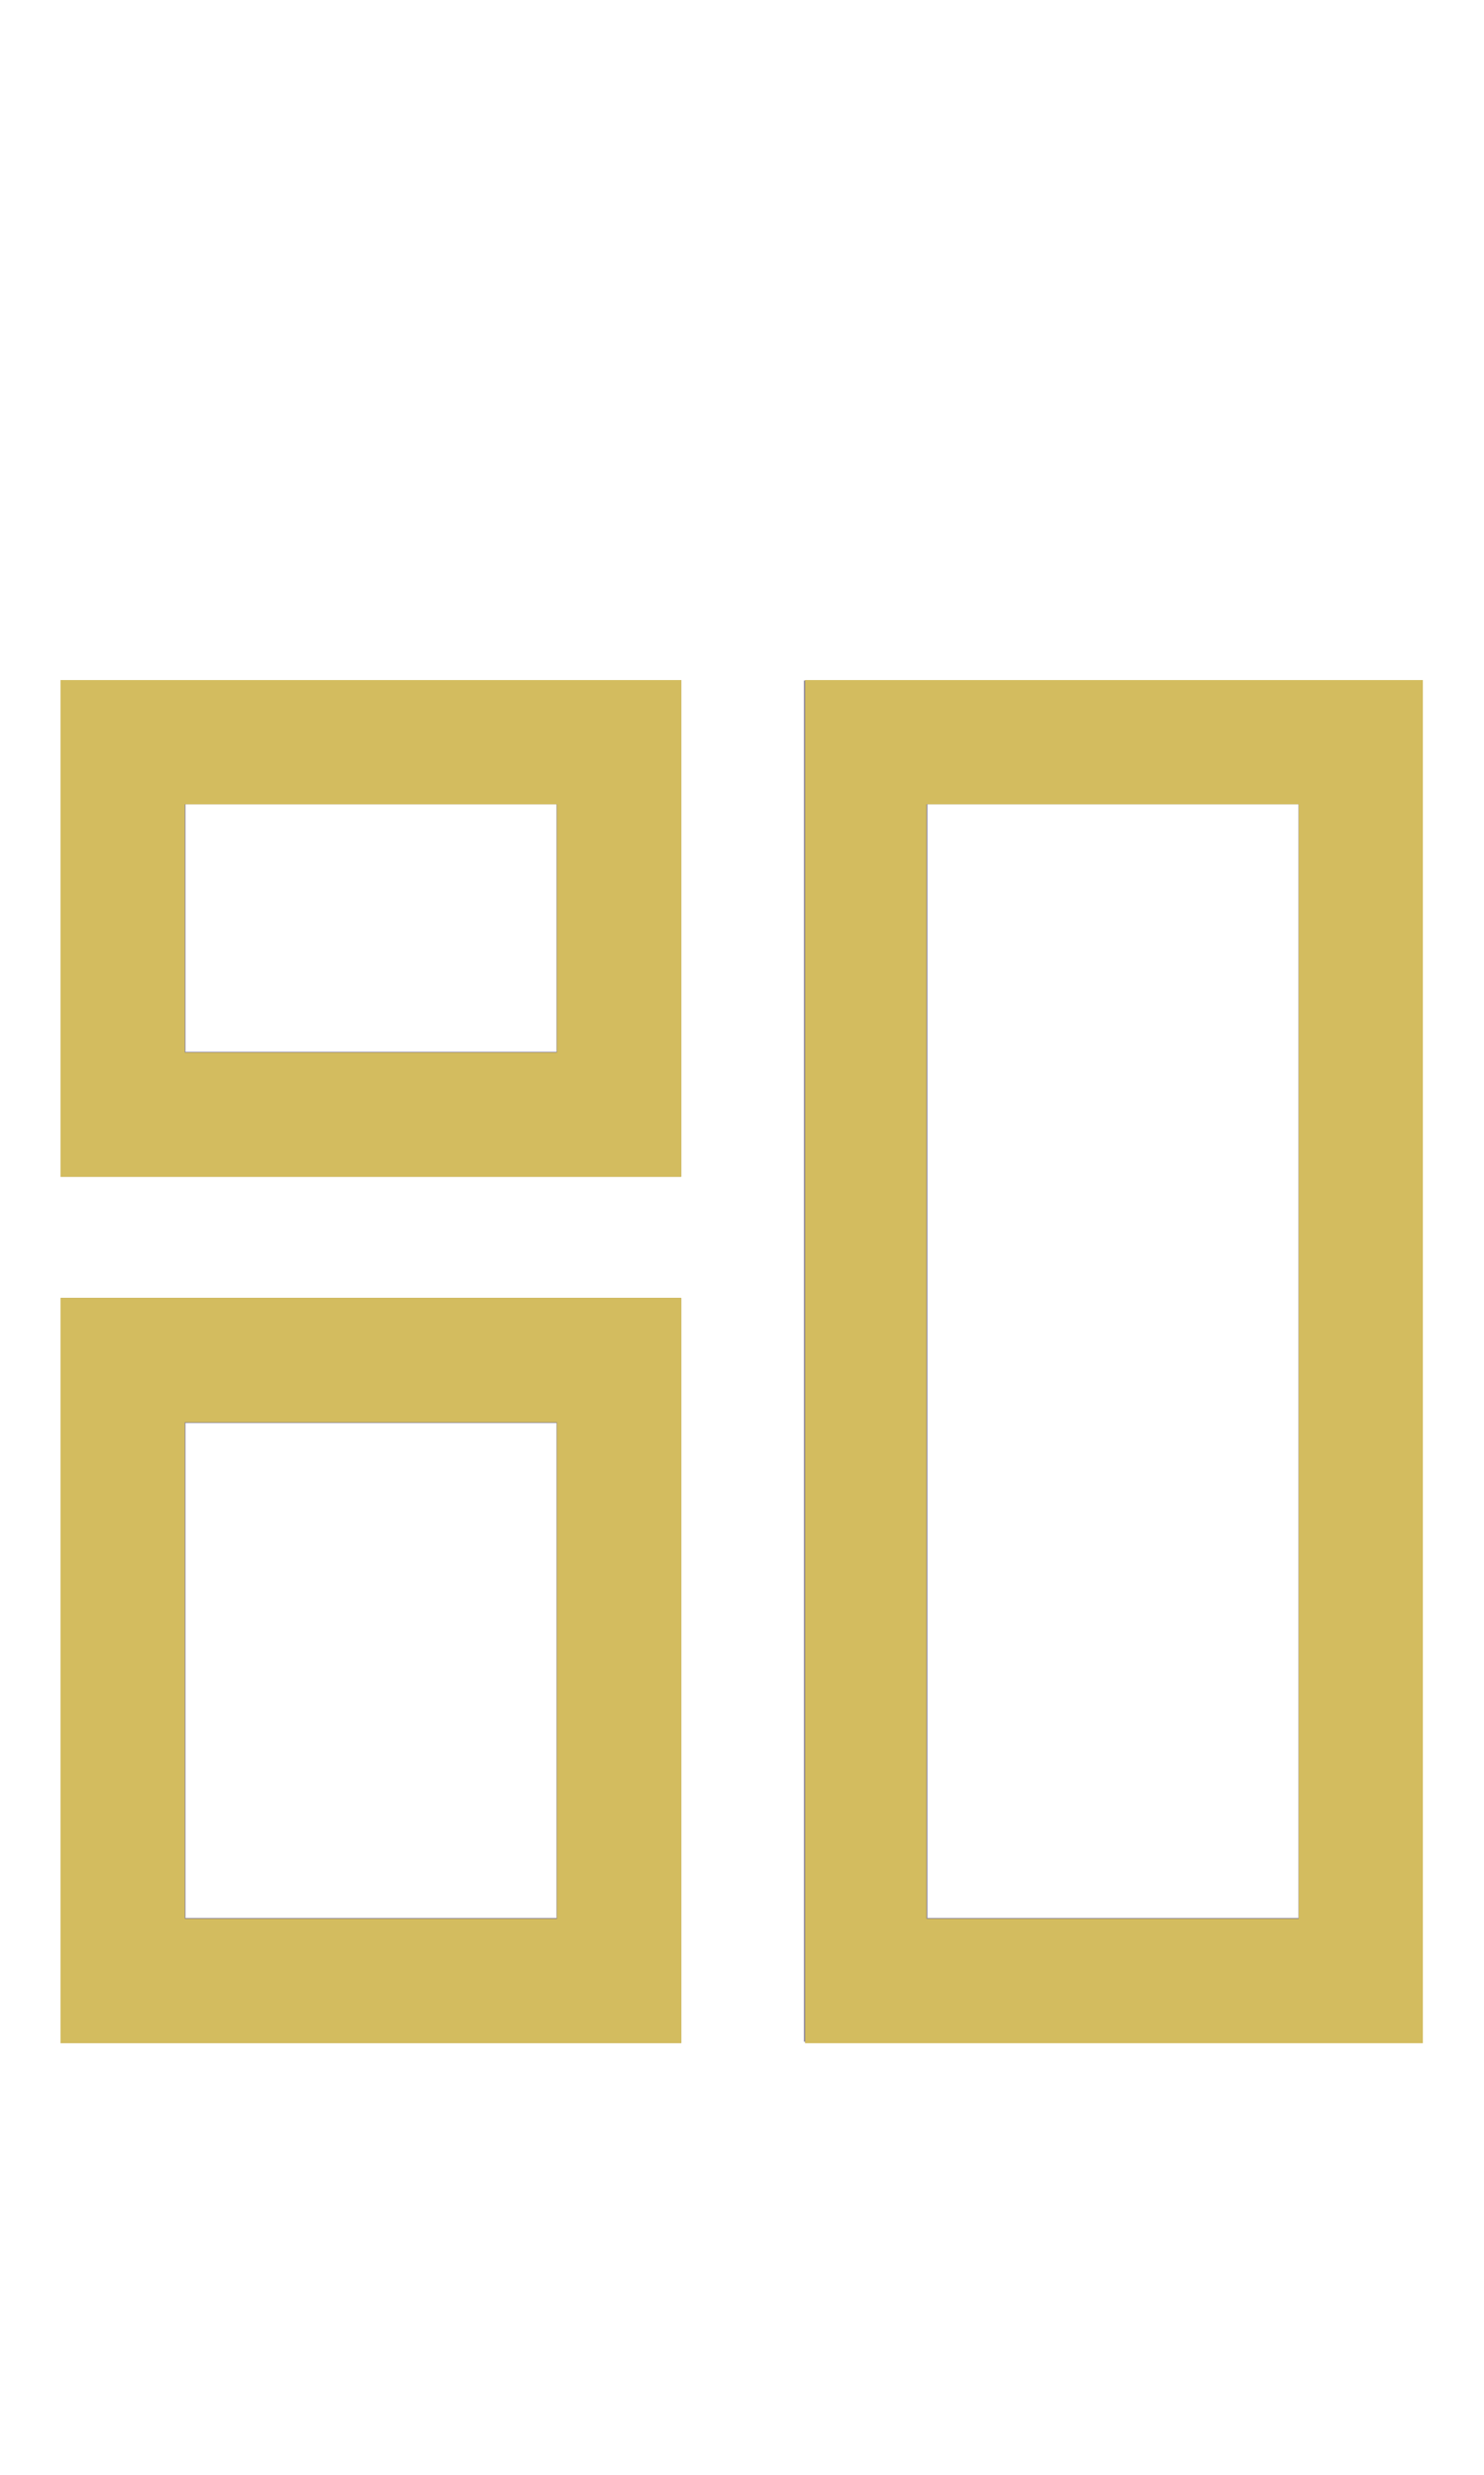 <?xml version="1.0" encoding="UTF-8" standalone="no"?>
<svg
   width="24px"
   height="40px"
   viewBox="0 0 24 40"
   version="1.1"
   id="svg42670"
   sodipodi:docname="ic-nav-dashboard.svg"
   inkscape:version="1.2.1 (9c6d41e410, 2022-07-14)"
   xmlns:inkscape="http://www.inkscape.org/namespaces/inkscape"
   xmlns:sodipodi="http://sodipodi.sourceforge.net/DTD/sodipodi-0.dtd"
   xmlns="http://www.w3.org/2000/svg"
   xmlns:svg="http://www.w3.org/2000/svg">
  <defs
     id="defs42674" />
  <sodipodi:namedview
     id="namedview42672"
     pagecolor="#ffffff"
     bordercolor="#000000"
     borderopacity="0.25"
     inkscape:showpageshadow="2"
     inkscape:pageopacity="0.0"
     inkscape:pagecheckerboard="0"
     inkscape:deskcolor="#d1d1d1"
     showgrid="false"
     inkscape:zoom="20.925"
     inkscape:cx="11.995221"
     inkscape:cy="20.071685"
     inkscape:window-width="1920"
     inkscape:window-height="1017"
     inkscape:window-x="-8"
     inkscape:window-y="456"
     inkscape:window-maximized="1"
     inkscape:current-layer="svg42670" />
  <!-- Generator: Sketch 52.6 (67491) - http://www.bohemiancoding.com/sketch -->
  <title
     id="title42658">Dashboard</title>
  <desc
     id="desc42660">Created with Sketch.</desc>
  <g
     id="Dashboard"
     stroke="none"
     stroke-width="1"
     fill="none"
     fill-rule="evenodd">
    <g
       id="Group"
       transform="translate(1, 11)"
       fill="#938DA5"
       fill-rule="nonzero">
      <g
         id="Group_8812">
        <path
           d="M10,8 L0,8 L0,0 L10,0 L10,8 Z M2,6 L8,6 L8,2 L2,2 L2,6 Z"
           id="Path_18866" />
      </g>
      <g
         id="Group_8813"
         transform="translate(12, 0)">
        <path
           d="M10,22 L0,22 L0,0 L10,0 L10,22 Z M2,20 L8,20 L8,2 L2,2 L2,20 Z"
           id="Path_18867" />
      </g>
      <g
         id="Group_8814"
         transform="translate(0, 10)">
        <path
           d="M10,12 L0,12 L0,0 L10,0 L10,12 Z M2,10 L8,10 L8,2 L2,2 L2,10 Z"
           id="Path_18868" />
      </g>
    </g>
  </g>
  <path
     style="fill:#a0892c;stroke:#a0892c;stroke-width:0.048"
     d="m 1.004,15.006 v -3.99 h 4.994 4.994 v 3.99 3.99 H 5.998 1.004 Z m 8.029,0 V 12.975 H 5.998 2.963 v 2.031 2.031 h 3.035 3.035 z"
     id="path42676" />
  <path
     style="fill:#a0892c;stroke:#a0892c;stroke-width:0.048"
     d="m 1.004,27.001 v -5.998 h 4.994 4.994 v 5.998 5.998 H 5.998 1.004 Z m 8.029,0 V 22.963 H 5.998 2.963 v 4.038 4.038 h 3.035 3.035 z"
     id="path42678" />
  <path
     style="fill:#a0892c;stroke:#a0892c;stroke-width:0.048"
     d="M 13.047,22.007 V 11.016 h 4.97 4.97 v 10.992 10.992 h -4.97 -4.97 z m 7.981,0 V 12.975 h -3.035 -3.035 v 9.032 9.032 h 3.035 3.035 z"
     id="path42680" />
  <path
     style="fill:#d3bc5f;stroke:#d3bc5f;stroke-width:0.048"
     d="m 1.004,27.001 v -5.998 h 4.994 4.994 v 5.998 5.998 H 5.998 1.004 Z m 8.029,0 V 22.963 H 5.998 2.963 v 4.038 4.038 h 3.035 3.035 z"
     id="path50690" />
  <path
     style="fill:#d3bc5f;stroke:#d3bc5f;stroke-width:0.048"
     d="m 1.004,15.006 v -3.99 h 4.994 4.994 v 3.99 3.99 H 5.998 1.004 Z m 8.029,0 V 12.975 H 5.998 2.963 v 2.031 2.031 h 3.035 3.035 z"
     id="path50692" />
  <path
     style="fill:#d3bc5f;stroke:#d3bc5f;stroke-width:0.048"
     d="M 13.047,22.007 V 11.016 h 4.97 4.97 v 10.992 10.992 h -4.97 -4.97 z m 7.981,0 V 12.975 h -3.035 -3.035 v 9.032 9.032 h 3.035 3.035 z"
     id="path50694" />
</svg>
